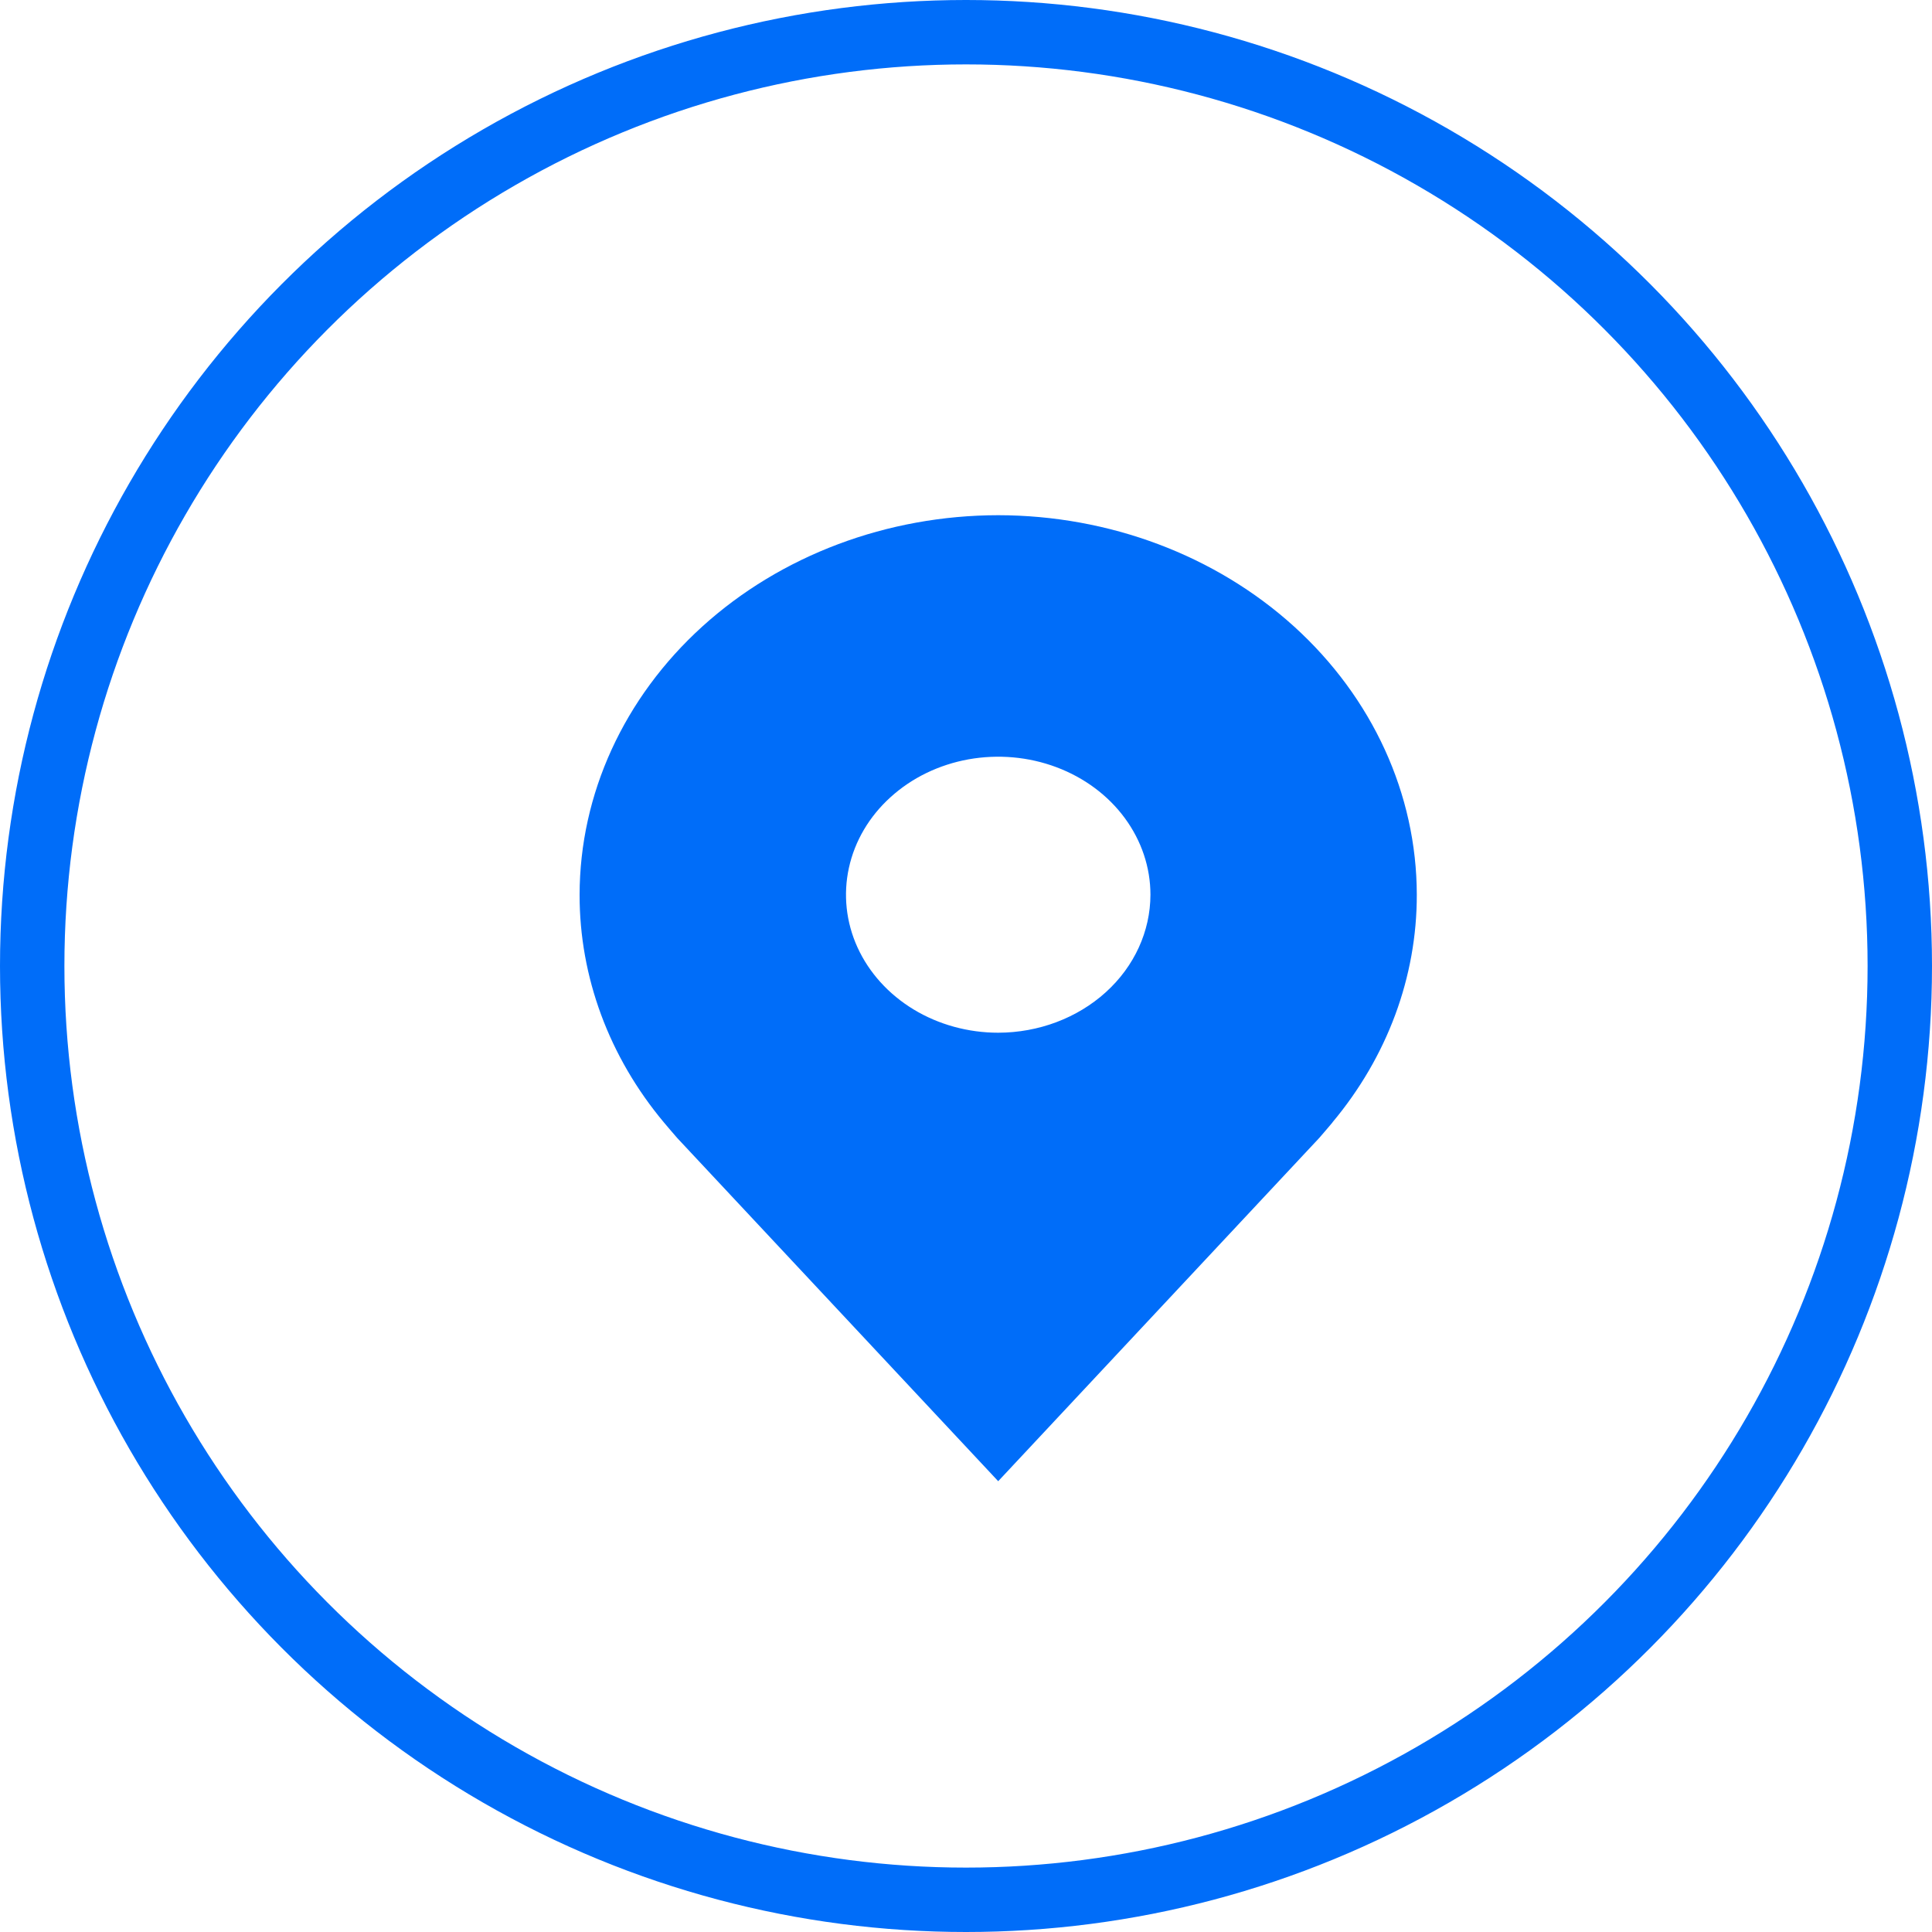 <svg width="30" height="30" viewBox="0 0 30 30" fill="none" xmlns="http://www.w3.org/2000/svg">
<circle cx="15" cy="15" r="14.5" stroke="#006DF9"/>
<path d="M15.5 8C13.777 8.002 12.125 8.623 10.906 9.728C9.688 10.833 9.002 12.331 9 13.893C8.998 15.17 9.458 16.412 10.309 17.429C10.309 17.429 10.487 17.64 10.516 17.671L15.5 23L20.487 17.668C20.513 17.64 20.691 17.429 20.691 17.429L20.691 17.427C21.542 16.41 22.002 15.169 22 13.893C21.998 12.331 21.312 10.833 20.094 9.728C18.875 8.623 17.223 8.002 15.5 8ZM15.5 16.036C15.033 16.036 14.575 15.91 14.187 15.675C13.798 15.439 13.495 15.104 13.316 14.713C13.137 14.321 13.091 13.89 13.182 13.475C13.273 13.059 13.498 12.677 13.829 12.378C14.159 12.078 14.58 11.874 15.039 11.791C15.497 11.709 15.973 11.751 16.404 11.913C16.836 12.075 17.206 12.35 17.465 12.702C17.725 13.055 17.864 13.469 17.864 13.893C17.863 14.461 17.614 15.006 17.171 15.407C16.727 15.809 16.127 16.035 15.5 16.036Z" fill="#006DF9"/>
</svg>
